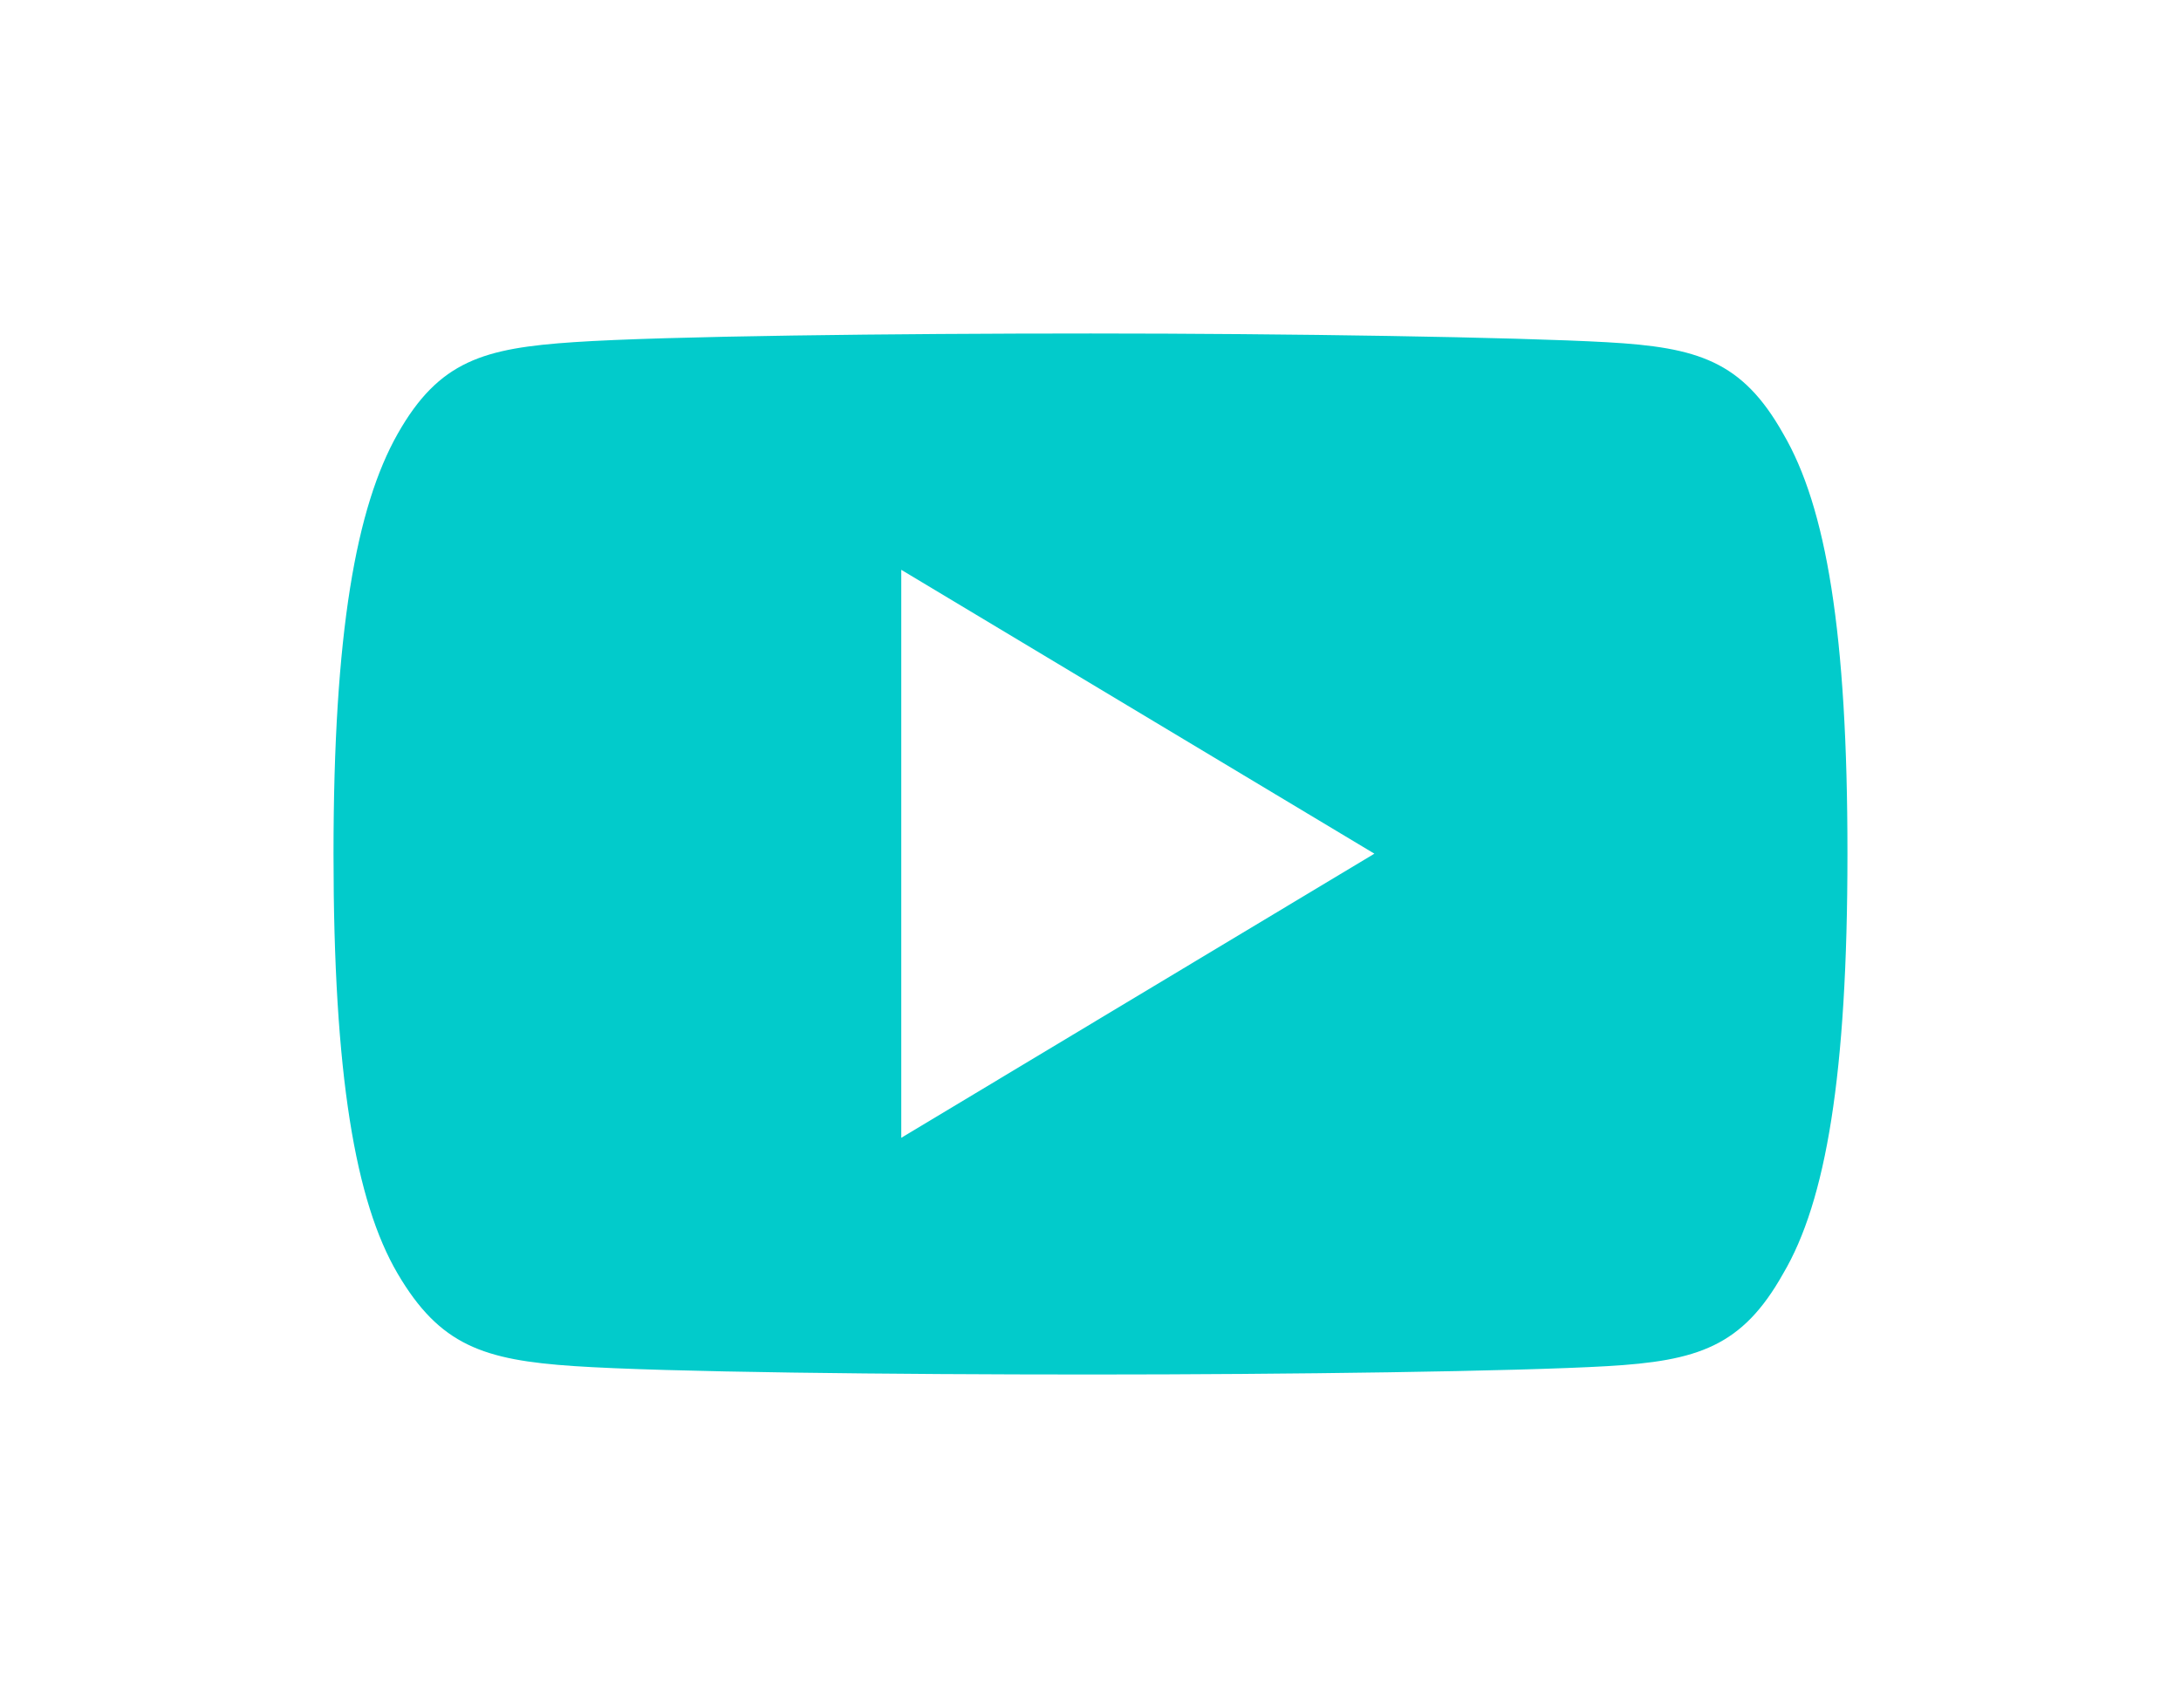 <svg xmlns="http://www.w3.org/2000/svg" xmlns:xlink="http://www.w3.org/1999/xlink" width="58.855" height="46.09" viewBox="0 0 58.855 46.09">
  <defs>
    <filter id="Path_9" x="0" y="0" width="58.855" height="46.09" filterUnits="userSpaceOnUse">
      <feOffset dy="3" input="SourceAlpha"/>
      <feGaussianBlur stdDeviation="3" result="blur"/>
      <feFlood flood-opacity="0.161"/>
      <feComposite operator="in" in2="blur"/>
      <feComposite in="SourceGraphic"/>
    </filter>
  </defs>
  <g id="Group_5" data-name="Group 5" transform="translate(9 6)">
    <g transform="matrix(1, 0, 0, 1, -9, -6)" filter="url(#Path_9)">
      <path id="Path_9-2" data-name="Path 9" d="M39.121,82.707c-1.108-1.971-2.312-2.334-4.759-2.471S25.764,80,20.435,80s-11.494.07-13.937.233-3.649.5-4.767,2.475S0,88.066,0,94.037v.02c0,5.945.588,9.367,1.728,11.311s2.322,2.336,4.765,2.5,8.6.227,13.939.227,11.48-.084,13.929-.225,3.651-.524,4.759-2.5c1.152-1.949,1.734-5.365,1.734-11.311v-.02C40.857,88.066,40.275,84.676,39.121,82.707Zm-23.8,19V86.378l12.767,7.661Z" transform="translate(9 -74)" fill="#02cbcb"/>
    </g>
  </g>
</svg>
